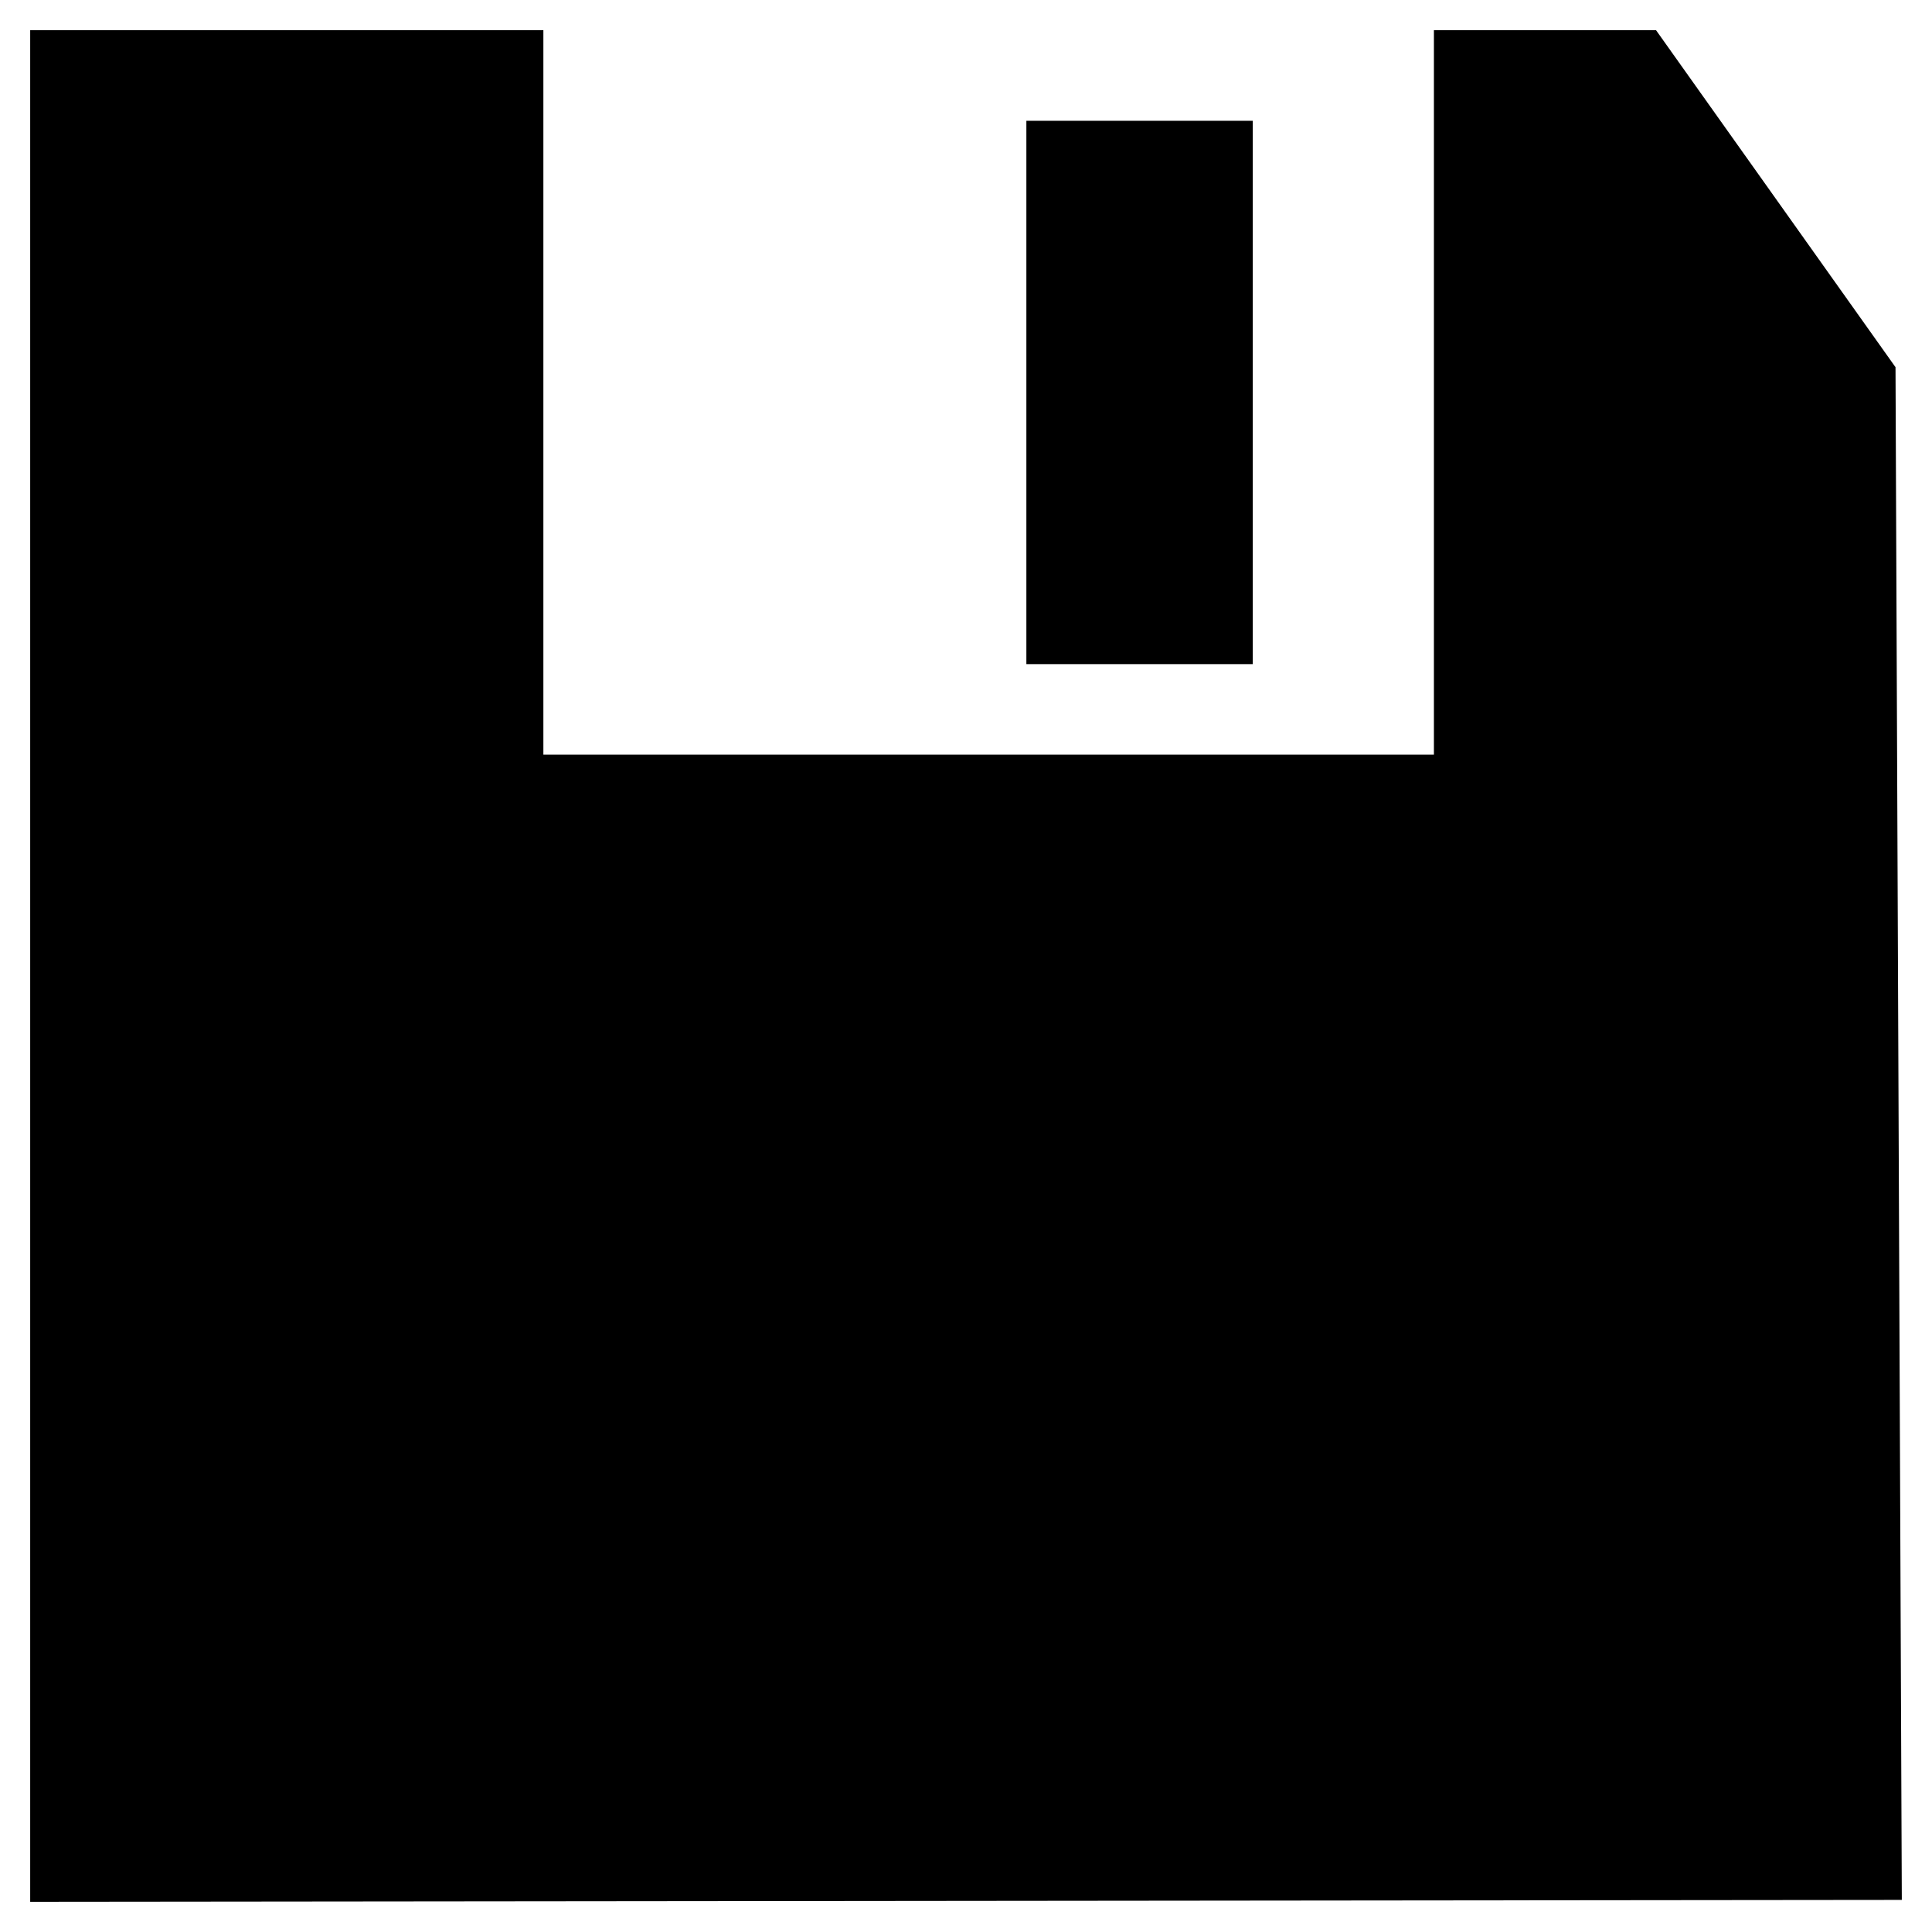 <svg viewBox="0 0 256 256" version="1.1" xmlns="http://www.w3.org/2000/svg" xmlns:xlink="http://www.w3.org/1999/xlink">
    <!-- Generator: Sketch 48.2 (47327) - http://www.bohemiancoding.com/sketch -->
    <g class="svg-fill" stroke="none" stroke-width="1" fill-rule="evenodd">
        <polygon points="4 4 4 252 252 251.748 251.165 48.655 219.434 4 190 4 190 100 72 100 72 4"></polygon>
        <rect x="136" y="16" width="30" height="72"></rect>
    </g>
</svg>